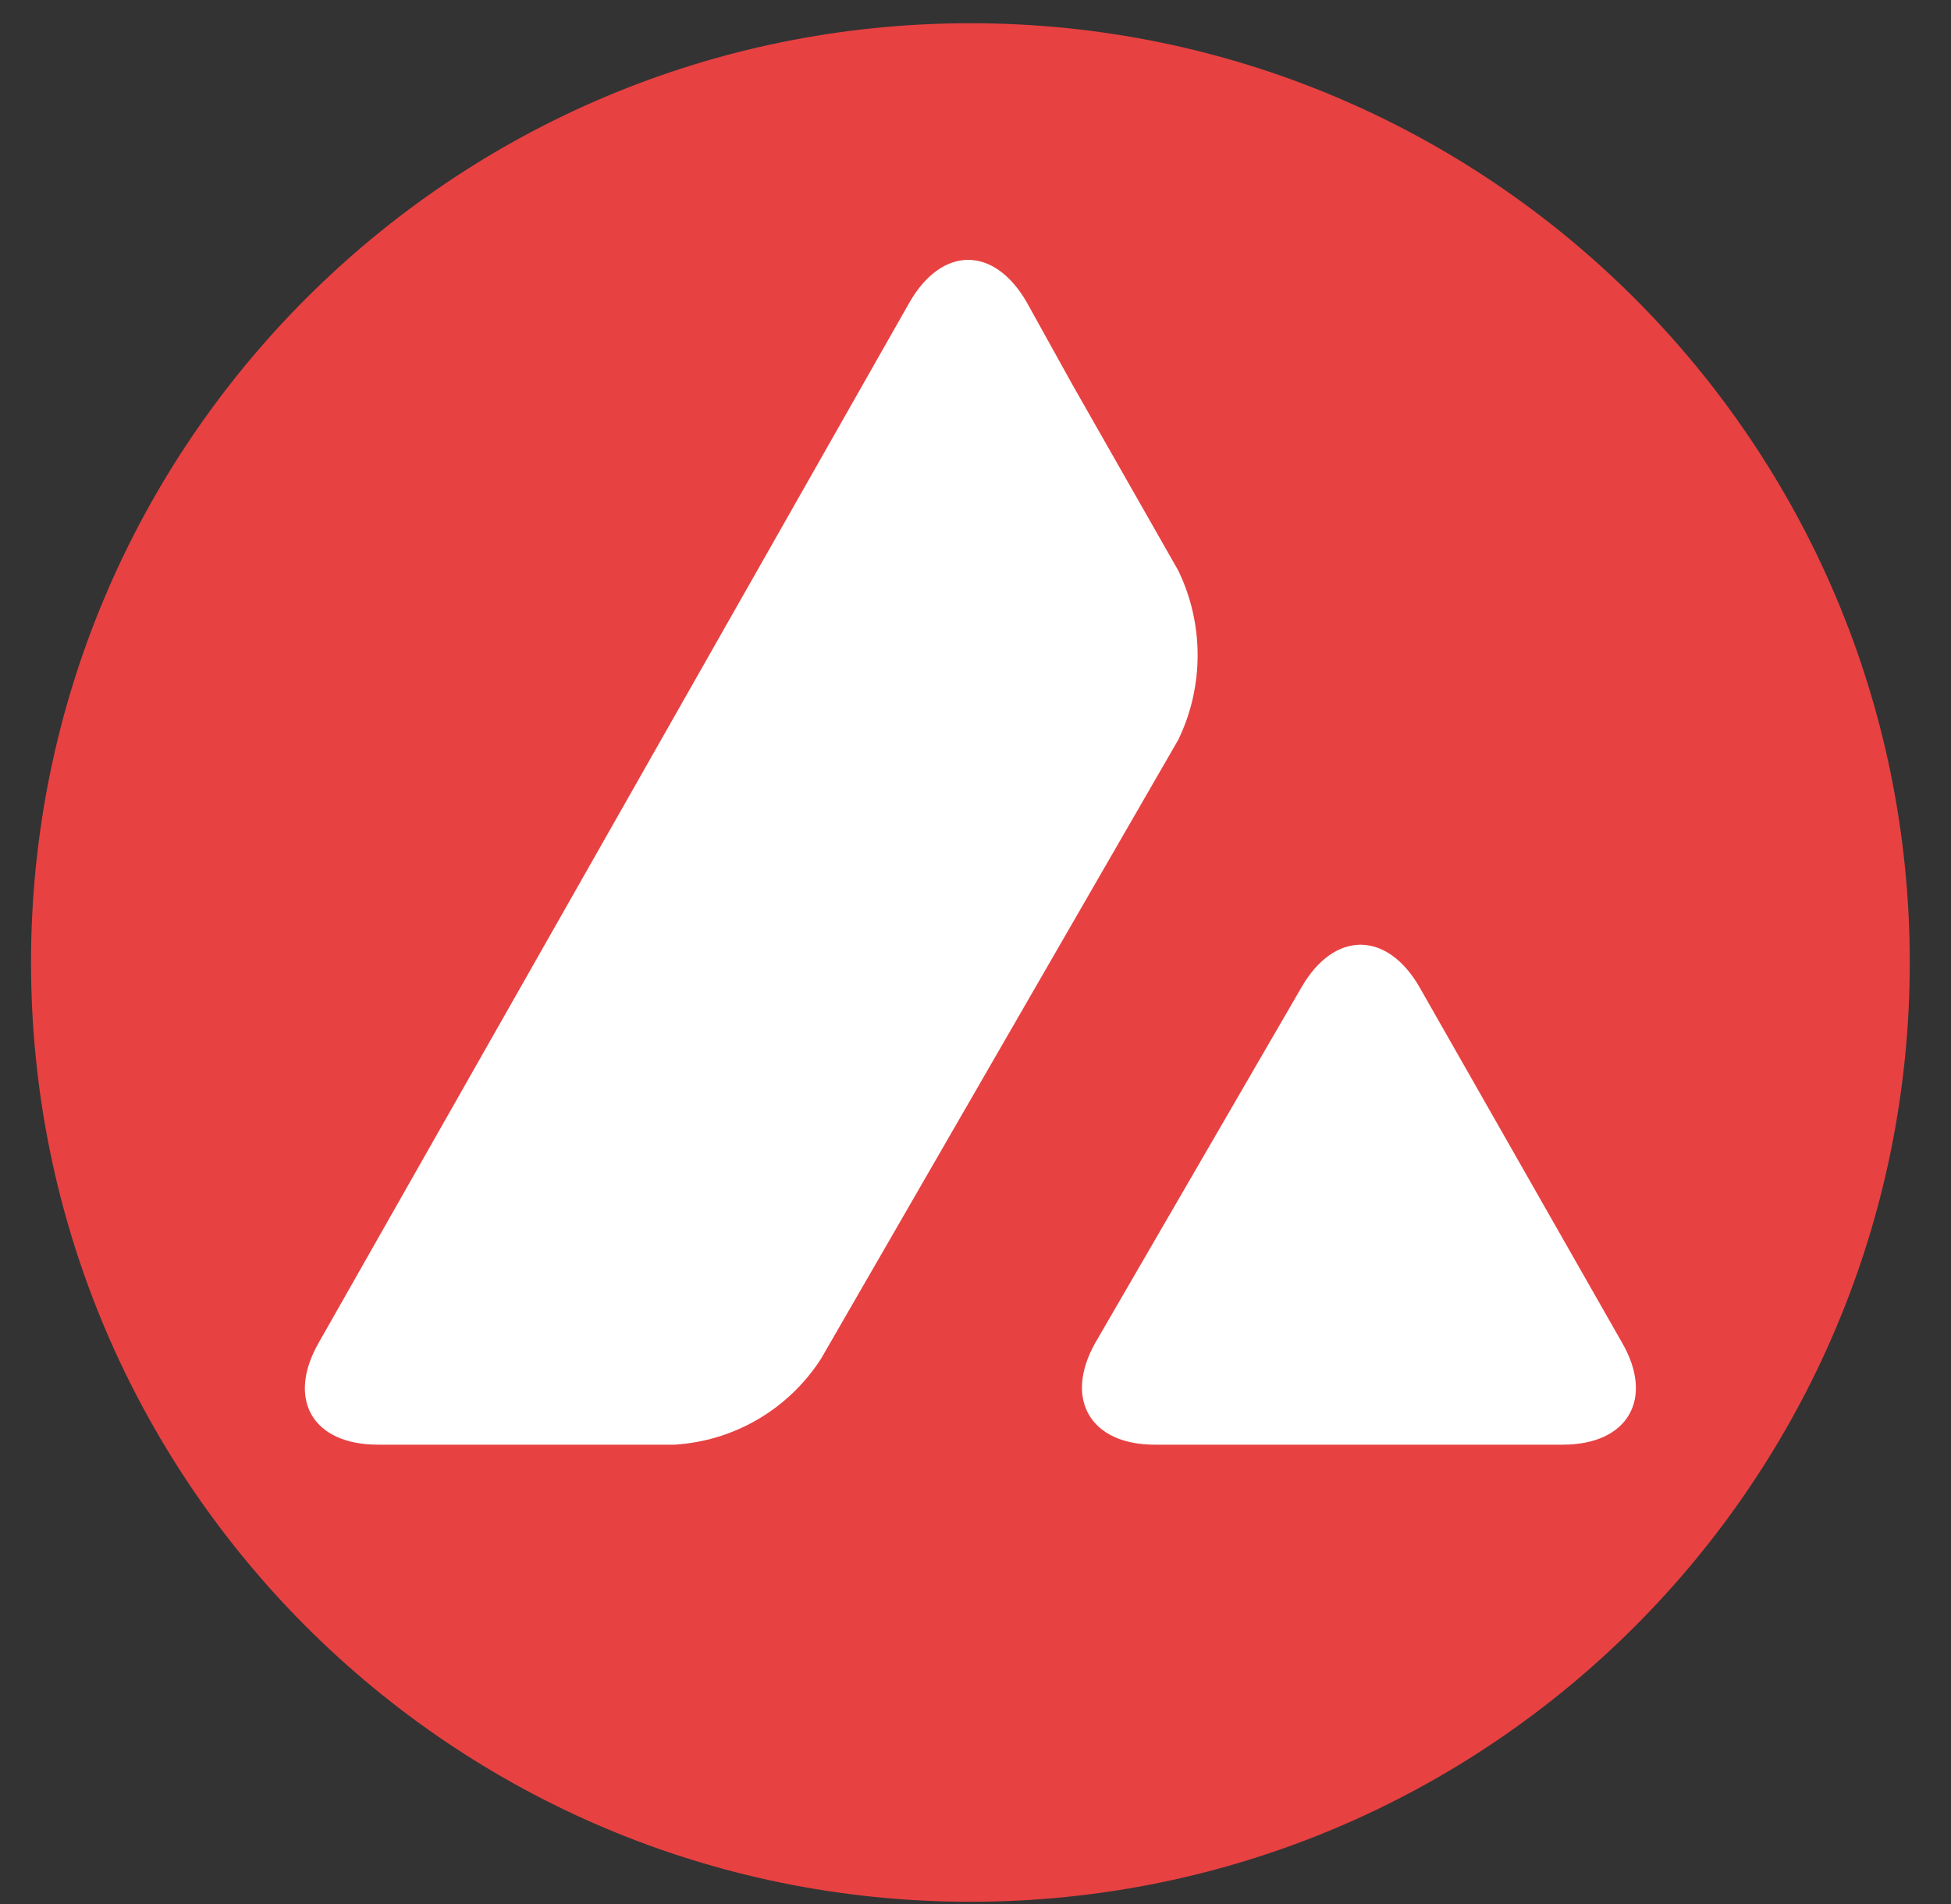 <svg width="42" height="41" viewBox="0 0 42 41" fill="none" xmlns="http://www.w3.org/2000/svg">
<rect x="0" y="0" width="42" height="41" fill="#333333" stroke="none"/>
<path d="M20.89 40.944C32.059 40.944 41.112 31.891 41.112 20.722C41.112 9.554 32.059 0.5 20.89 0.5C9.722 0.5 0.668 9.554 0.668 20.722C0.668 31.891 9.722 40.944 20.89 40.944Z" fill="#E84142"/>
<path d="M28.023 21.247C28.724 20.037 29.854 20.037 30.555 21.247L34.918 28.906C35.618 30.116 35.045 31.103 33.644 31.103H24.855C23.469 31.103 22.896 30.116 23.581 28.906L28.023 21.247ZM19.584 6.502C20.285 5.292 21.399 5.292 22.1 6.502L23.071 8.254L25.364 12.282C25.921 13.429 25.921 14.782 25.364 15.929L17.673 29.256C16.973 30.339 15.81 31.024 14.521 31.103H8.135C6.734 31.103 6.161 30.132 6.862 28.906L19.584 6.502Z" fill="white"/>
</svg>
